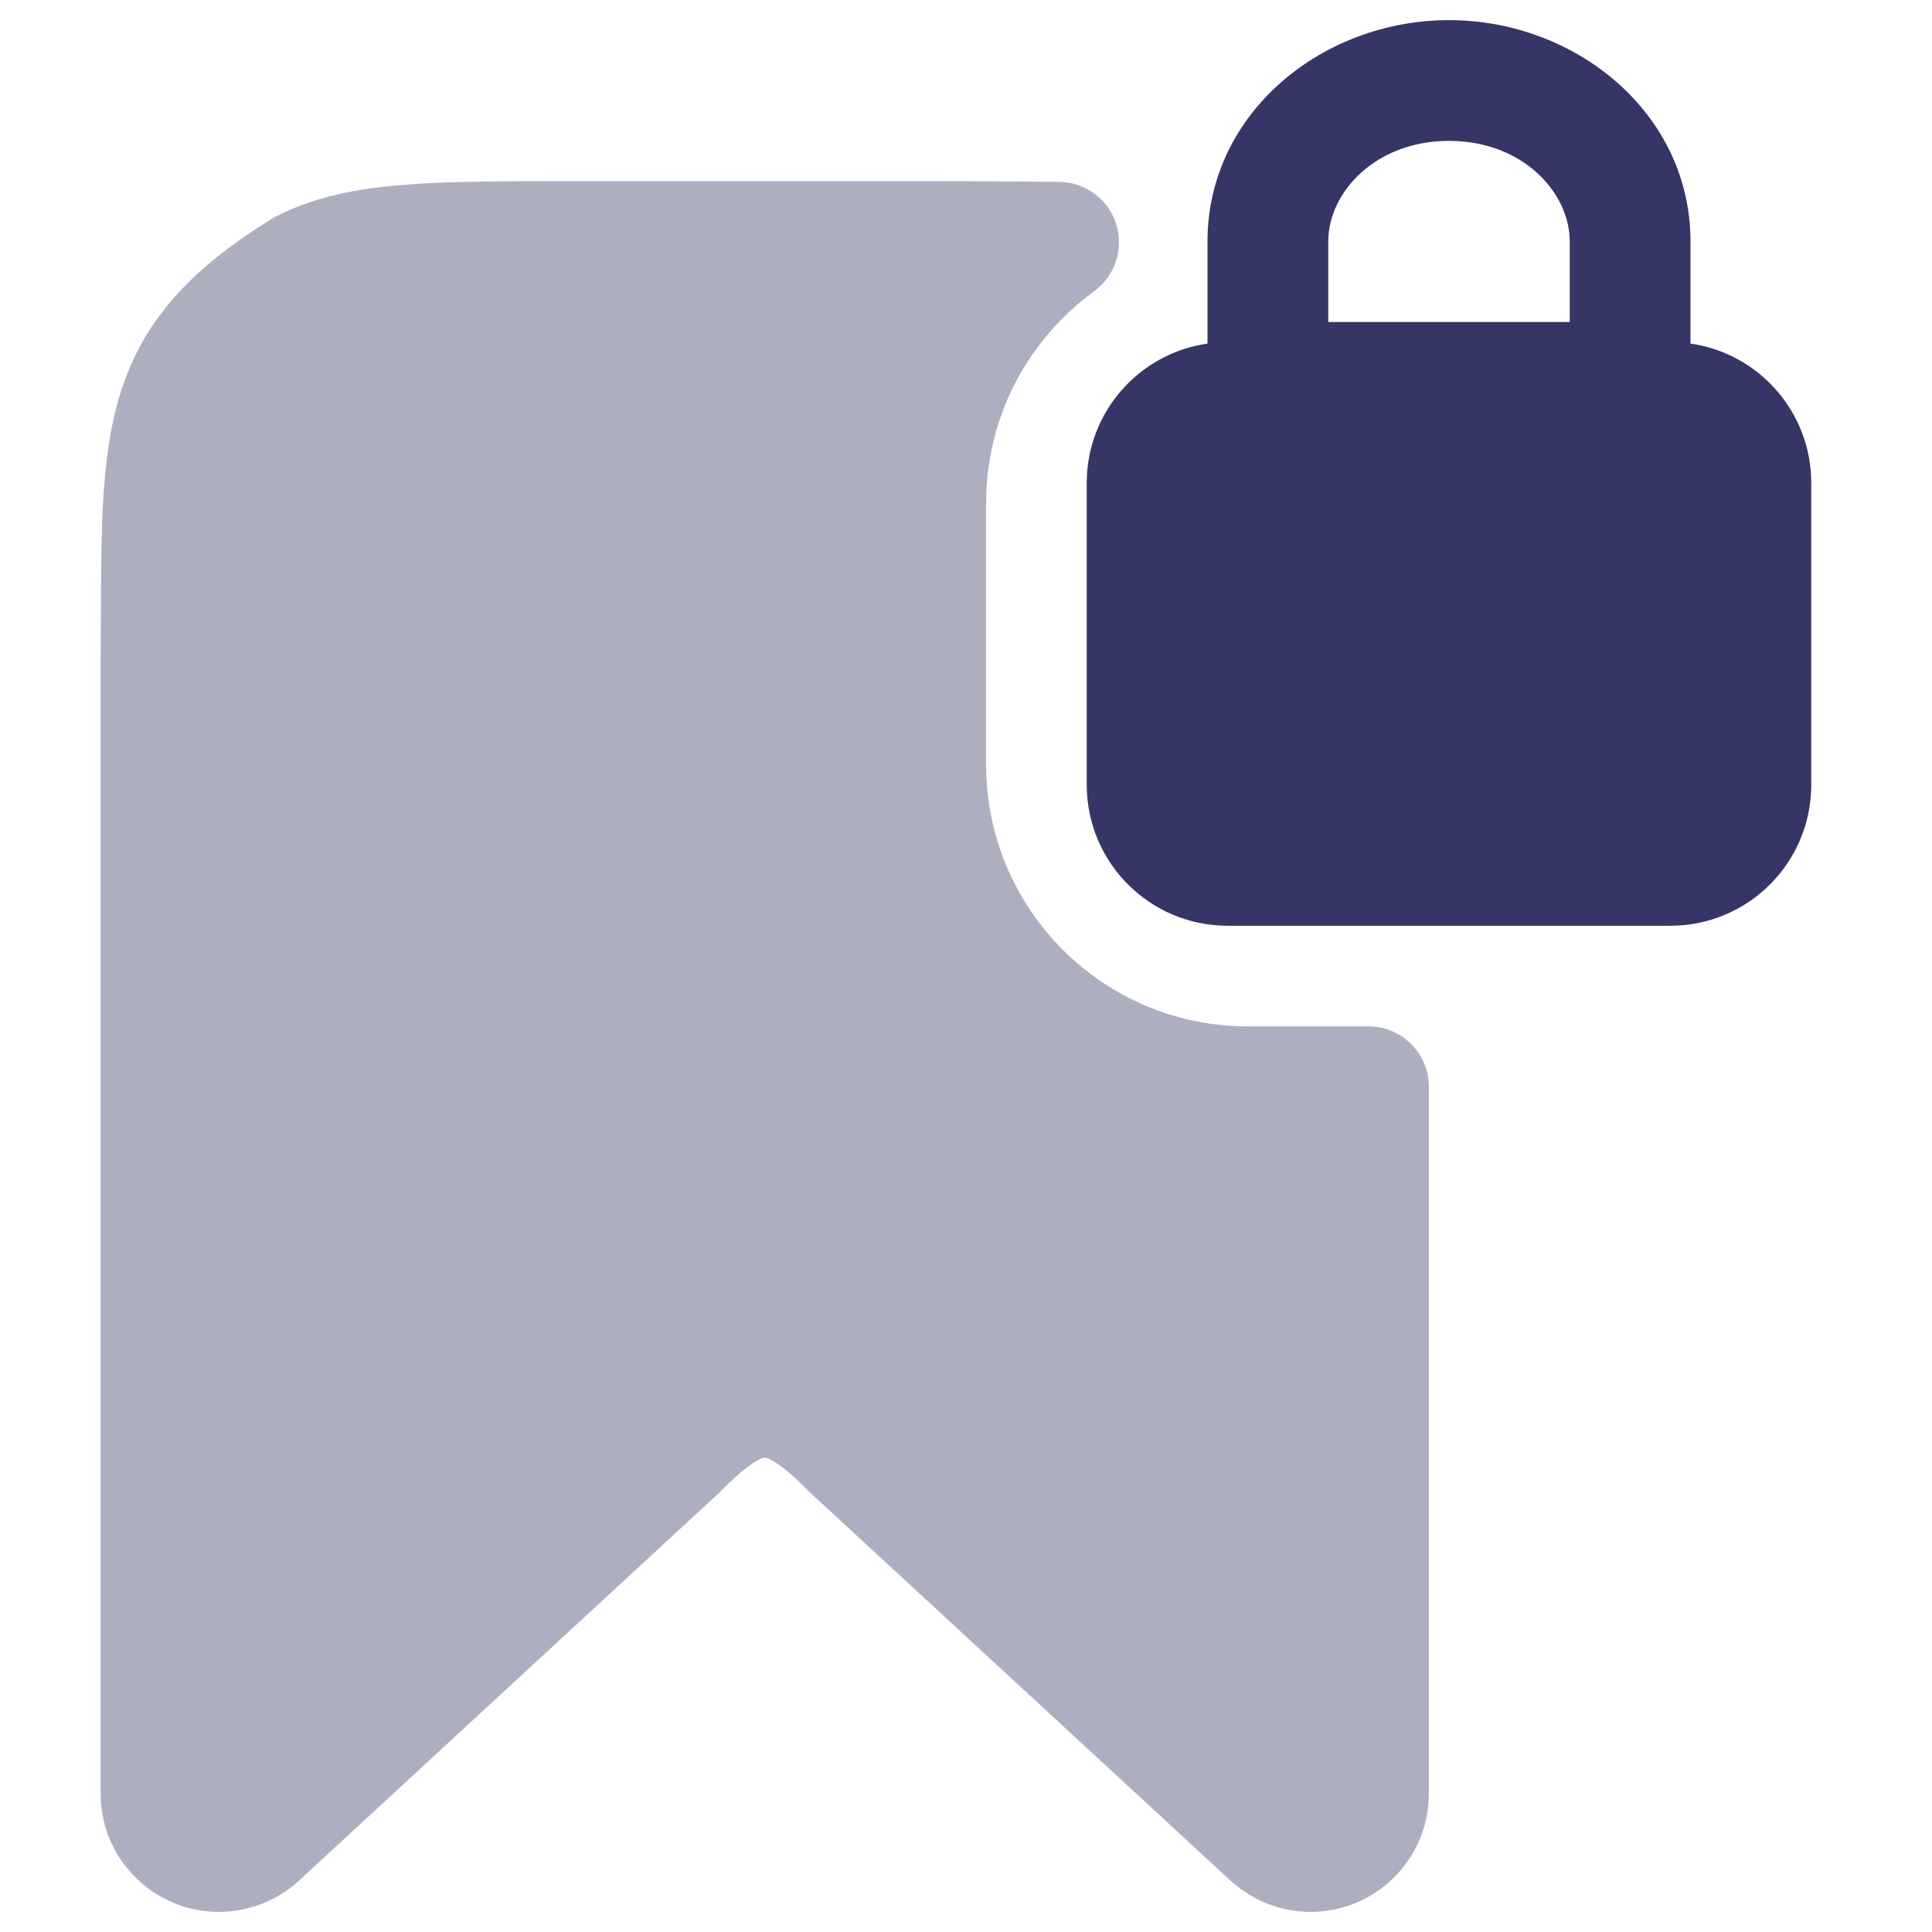<svg width="24" height="24" viewBox="0 0 24 24" fill="none" xmlns="http://www.w3.org/2000/svg">
<path opacity="0.4" d="M11.806 2.25H7.168C6.285 2.25 5.576 2.25 5.004 2.297C4.415 2.345 3.904 2.446 3.434 2.686C3.415 2.695 3.397 2.705 3.38 2.716C2.417 3.31 1.822 3.925 1.524 4.797C1.262 5.564 1.258 6.478 1.254 7.546L1.253 7.652C1.252 7.825 1.252 8.005 1.25 8.194V22.281C1.25 23.092 1.908 23.75 2.719 23.75C3.089 23.75 3.444 23.611 3.716 23.36L8.924 18.553C8.933 18.544 8.942 18.535 8.951 18.526C9.142 18.331 9.28 18.22 9.38 18.159C9.428 18.13 9.459 18.117 9.477 18.111C9.486 18.109 9.491 18.108 9.494 18.107L9.498 18.107L9.499 18.107C9.499 18.107 9.506 18.106 9.522 18.112C9.54 18.117 9.572 18.13 9.619 18.159C9.72 18.22 9.858 18.332 10.049 18.527C10.058 18.536 10.067 18.545 10.076 18.553L15.284 23.36C15.556 23.611 15.912 23.75 16.281 23.75C17.092 23.75 17.75 23.092 17.75 22.281V13.5C17.75 13.086 17.414 12.75 17 12.75H15.5C13.705 12.75 12.25 11.295 12.25 9.5V6.25C12.25 5.2 12.746 4.267 13.522 3.671L13.608 3.605C13.861 3.41 13.963 3.078 13.863 2.775C13.764 2.472 13.483 2.266 13.165 2.26C12.909 2.255 12.634 2.254 12.344 2.253L12.34 2.253C12.169 2.252 11.992 2.251 11.806 2.25Z" fill="#353566"/>
<path fill-rule="evenodd" clip-rule="evenodd" d="M15 3C15 1.401 16.429 0.25 18 0.25C19.571 0.25 21 1.401 21 3V4.268C21.848 4.389 22.5 5.118 22.5 6V9.75C22.5 10.716 21.716 11.5 20.75 11.5H15.25C14.284 11.5 13.5 10.716 13.5 9.75V6C13.5 5.118 14.152 4.389 15 4.268L15 3ZM18 1.75C17.086 1.75 16.5 2.39 16.5 3V4H19.5V3C19.5 2.39 18.914 1.75 18 1.75Z" fill="#353566"/>
</svg>
